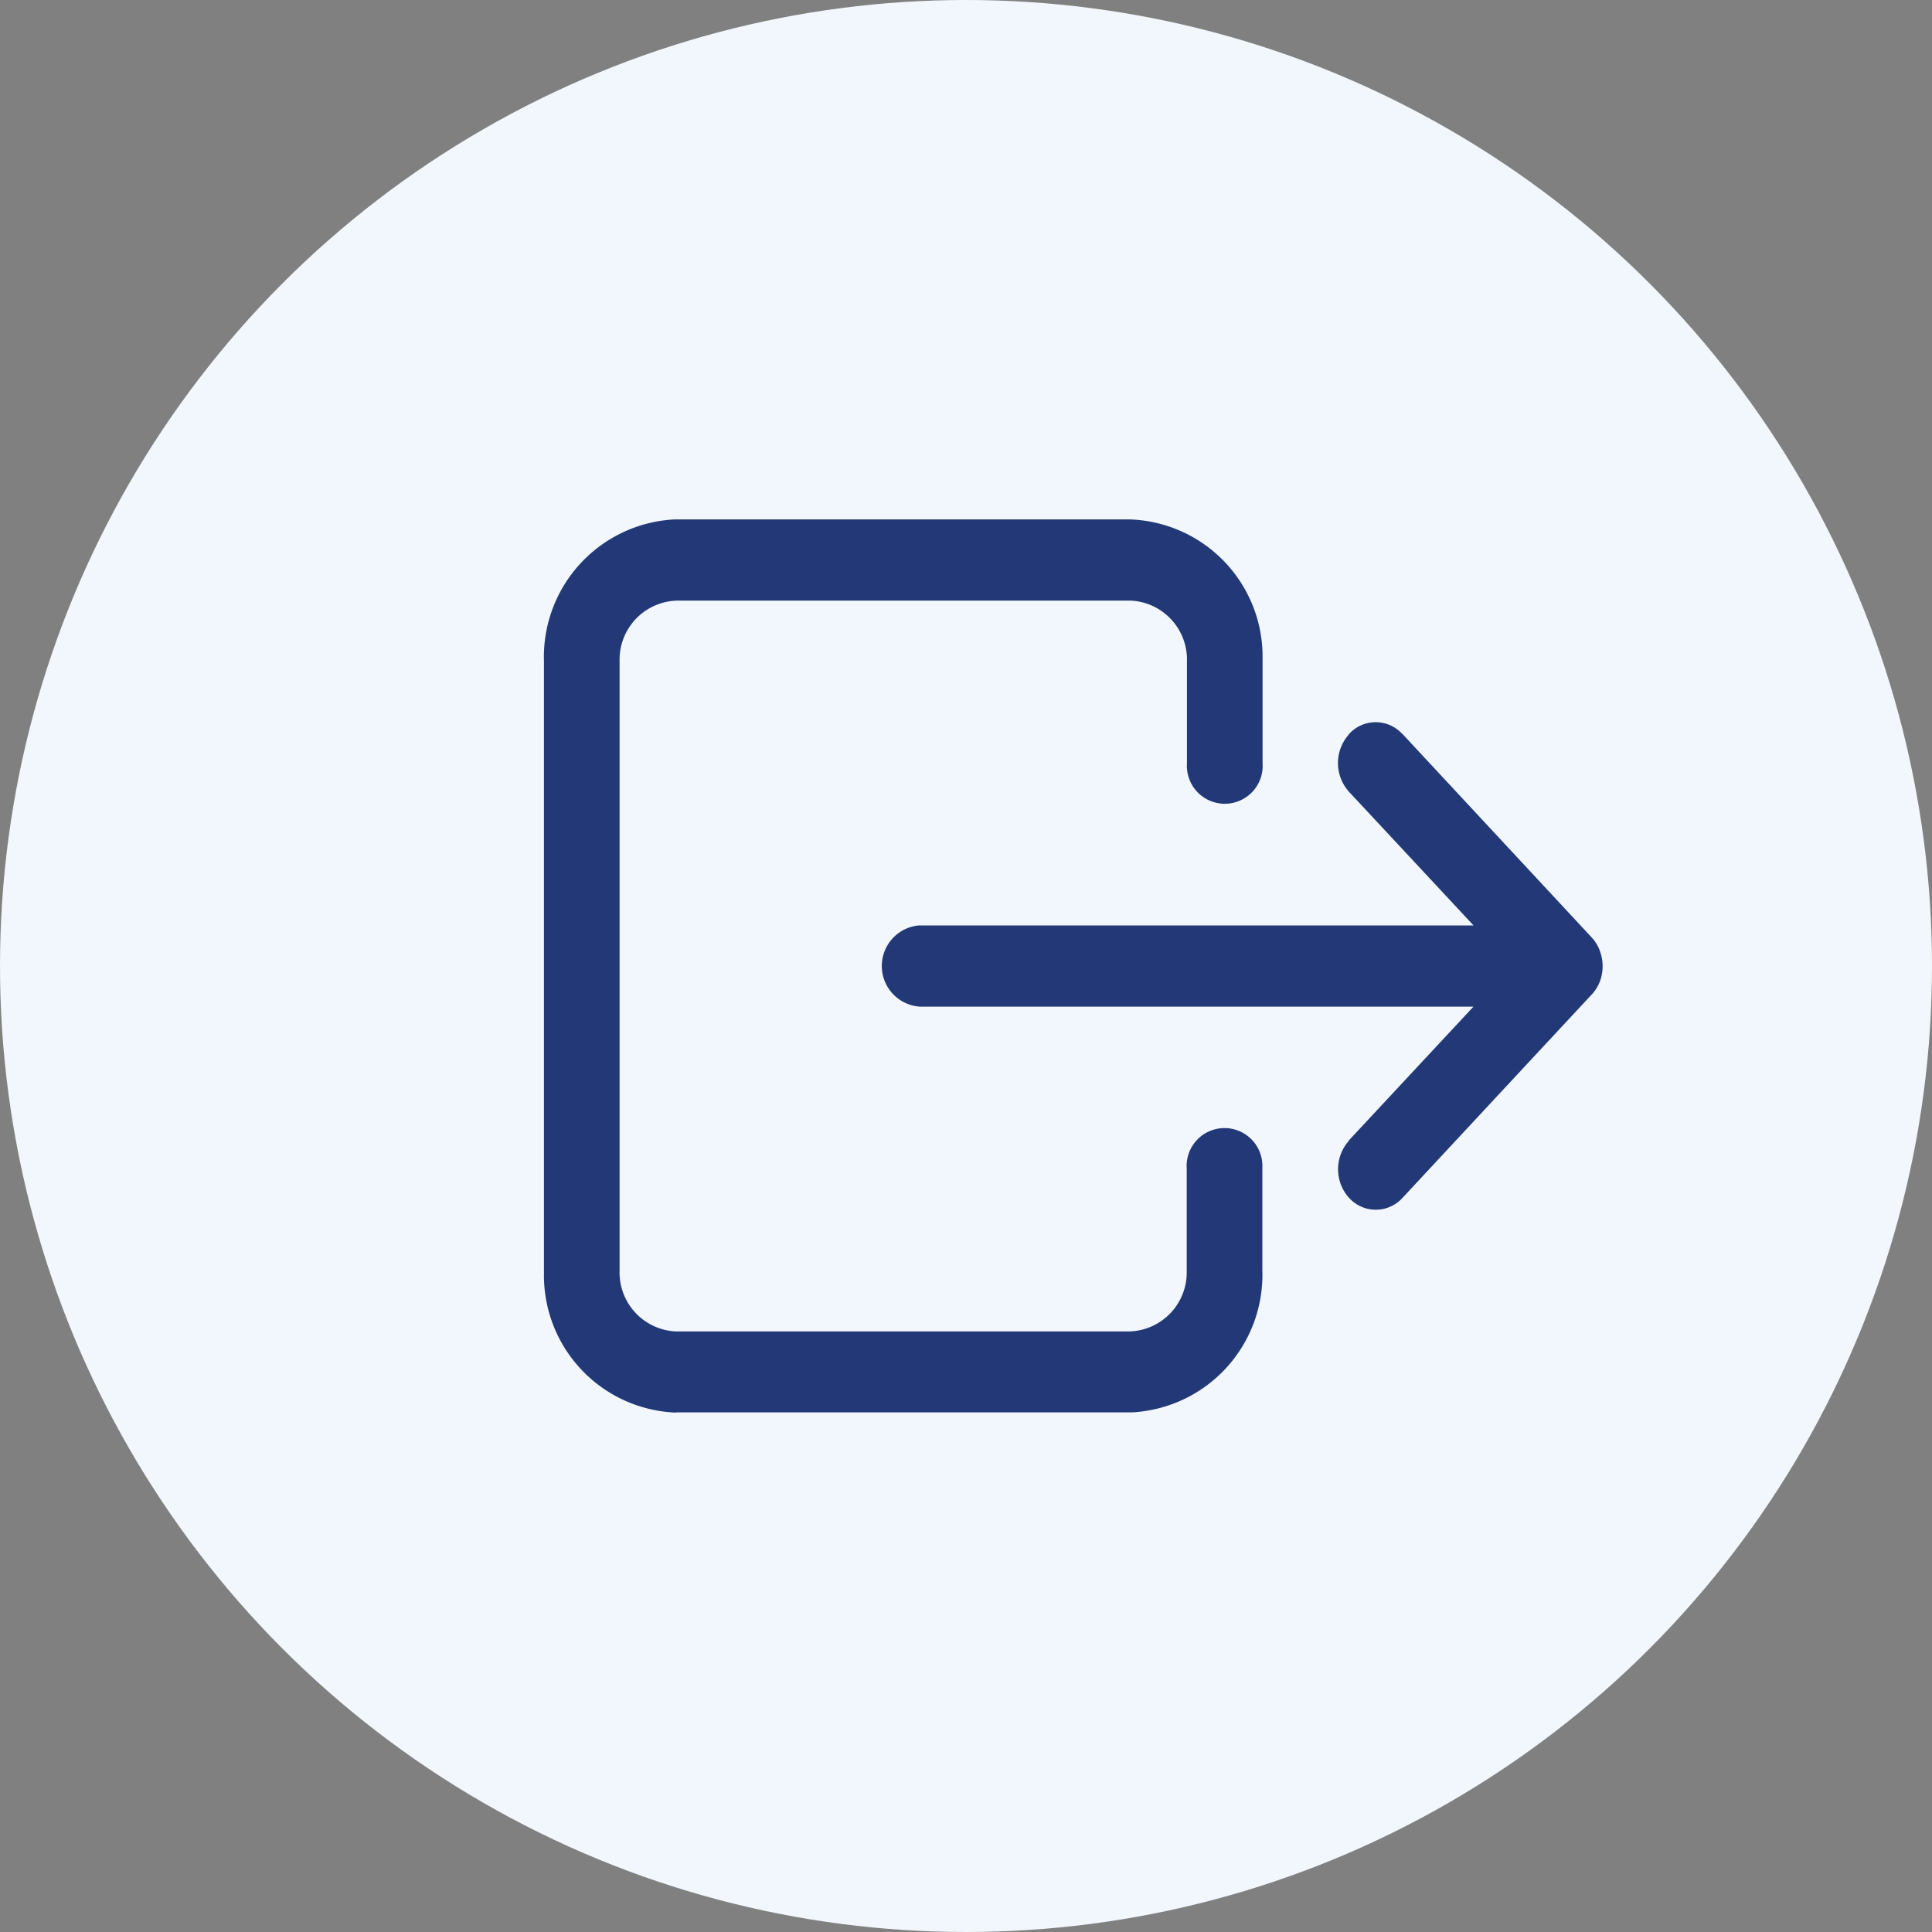 <svg id="icon_logout_36x36" xmlns="http://www.w3.org/2000/svg" width="36" height="36" viewBox="0 0 36 36">
  <rect x="0" y="0" width="36" height="36" fill="#808080" stroke="none"/>
  <circle id="Ellipse_137" data-name="Ellipse 137" cx="18" cy="18" r="18" fill="#f1f7fc"/>
  <g id="outline" transform="translate(10.135 9.679)">
    <path id="Icon" d="M2.466,16.643A2.558,2.558,0,0,1,0,14.039V2.648A2.565,2.565,0,0,1,2.425,0h8.5A2.558,2.558,0,0,1,13.39,2.6V4.539a.706.706,0,1,1-1.409.015V2.648a1.1,1.1,0,0,0-1.039-1.135H2.466A1.1,1.1,0,0,0,1.409,2.629V13.995A1.1,1.1,0,0,0,2.448,15.13H10.92a1.1,1.1,0,0,0,1.057-1.116V12.1a.706.706,0,1,1,1.409-.015v1.906a2.565,2.565,0,0,1-2.425,2.647h-8.5Zm12.536-4a.8.8,0,0,1-.011-1.057L15,11.569l2.32-2.491H7a.759.759,0,0,1-.014-1.513H17.321L15,5.074a.8.8,0,0,1-.011-1.057L15,4a.67.67,0,0,1,.985-.012L16,4l3.52,3.786a.76.76,0,0,1,.151.24h0v.005h0a.811.811,0,0,1,0,.59h0a.761.761,0,0,1-.131.213h0l-.014.015L16,12.639a.671.671,0,0,1-1,0Z" transform="translate(0.001 0)" fill="#233977"/>
  </g>
</svg>
